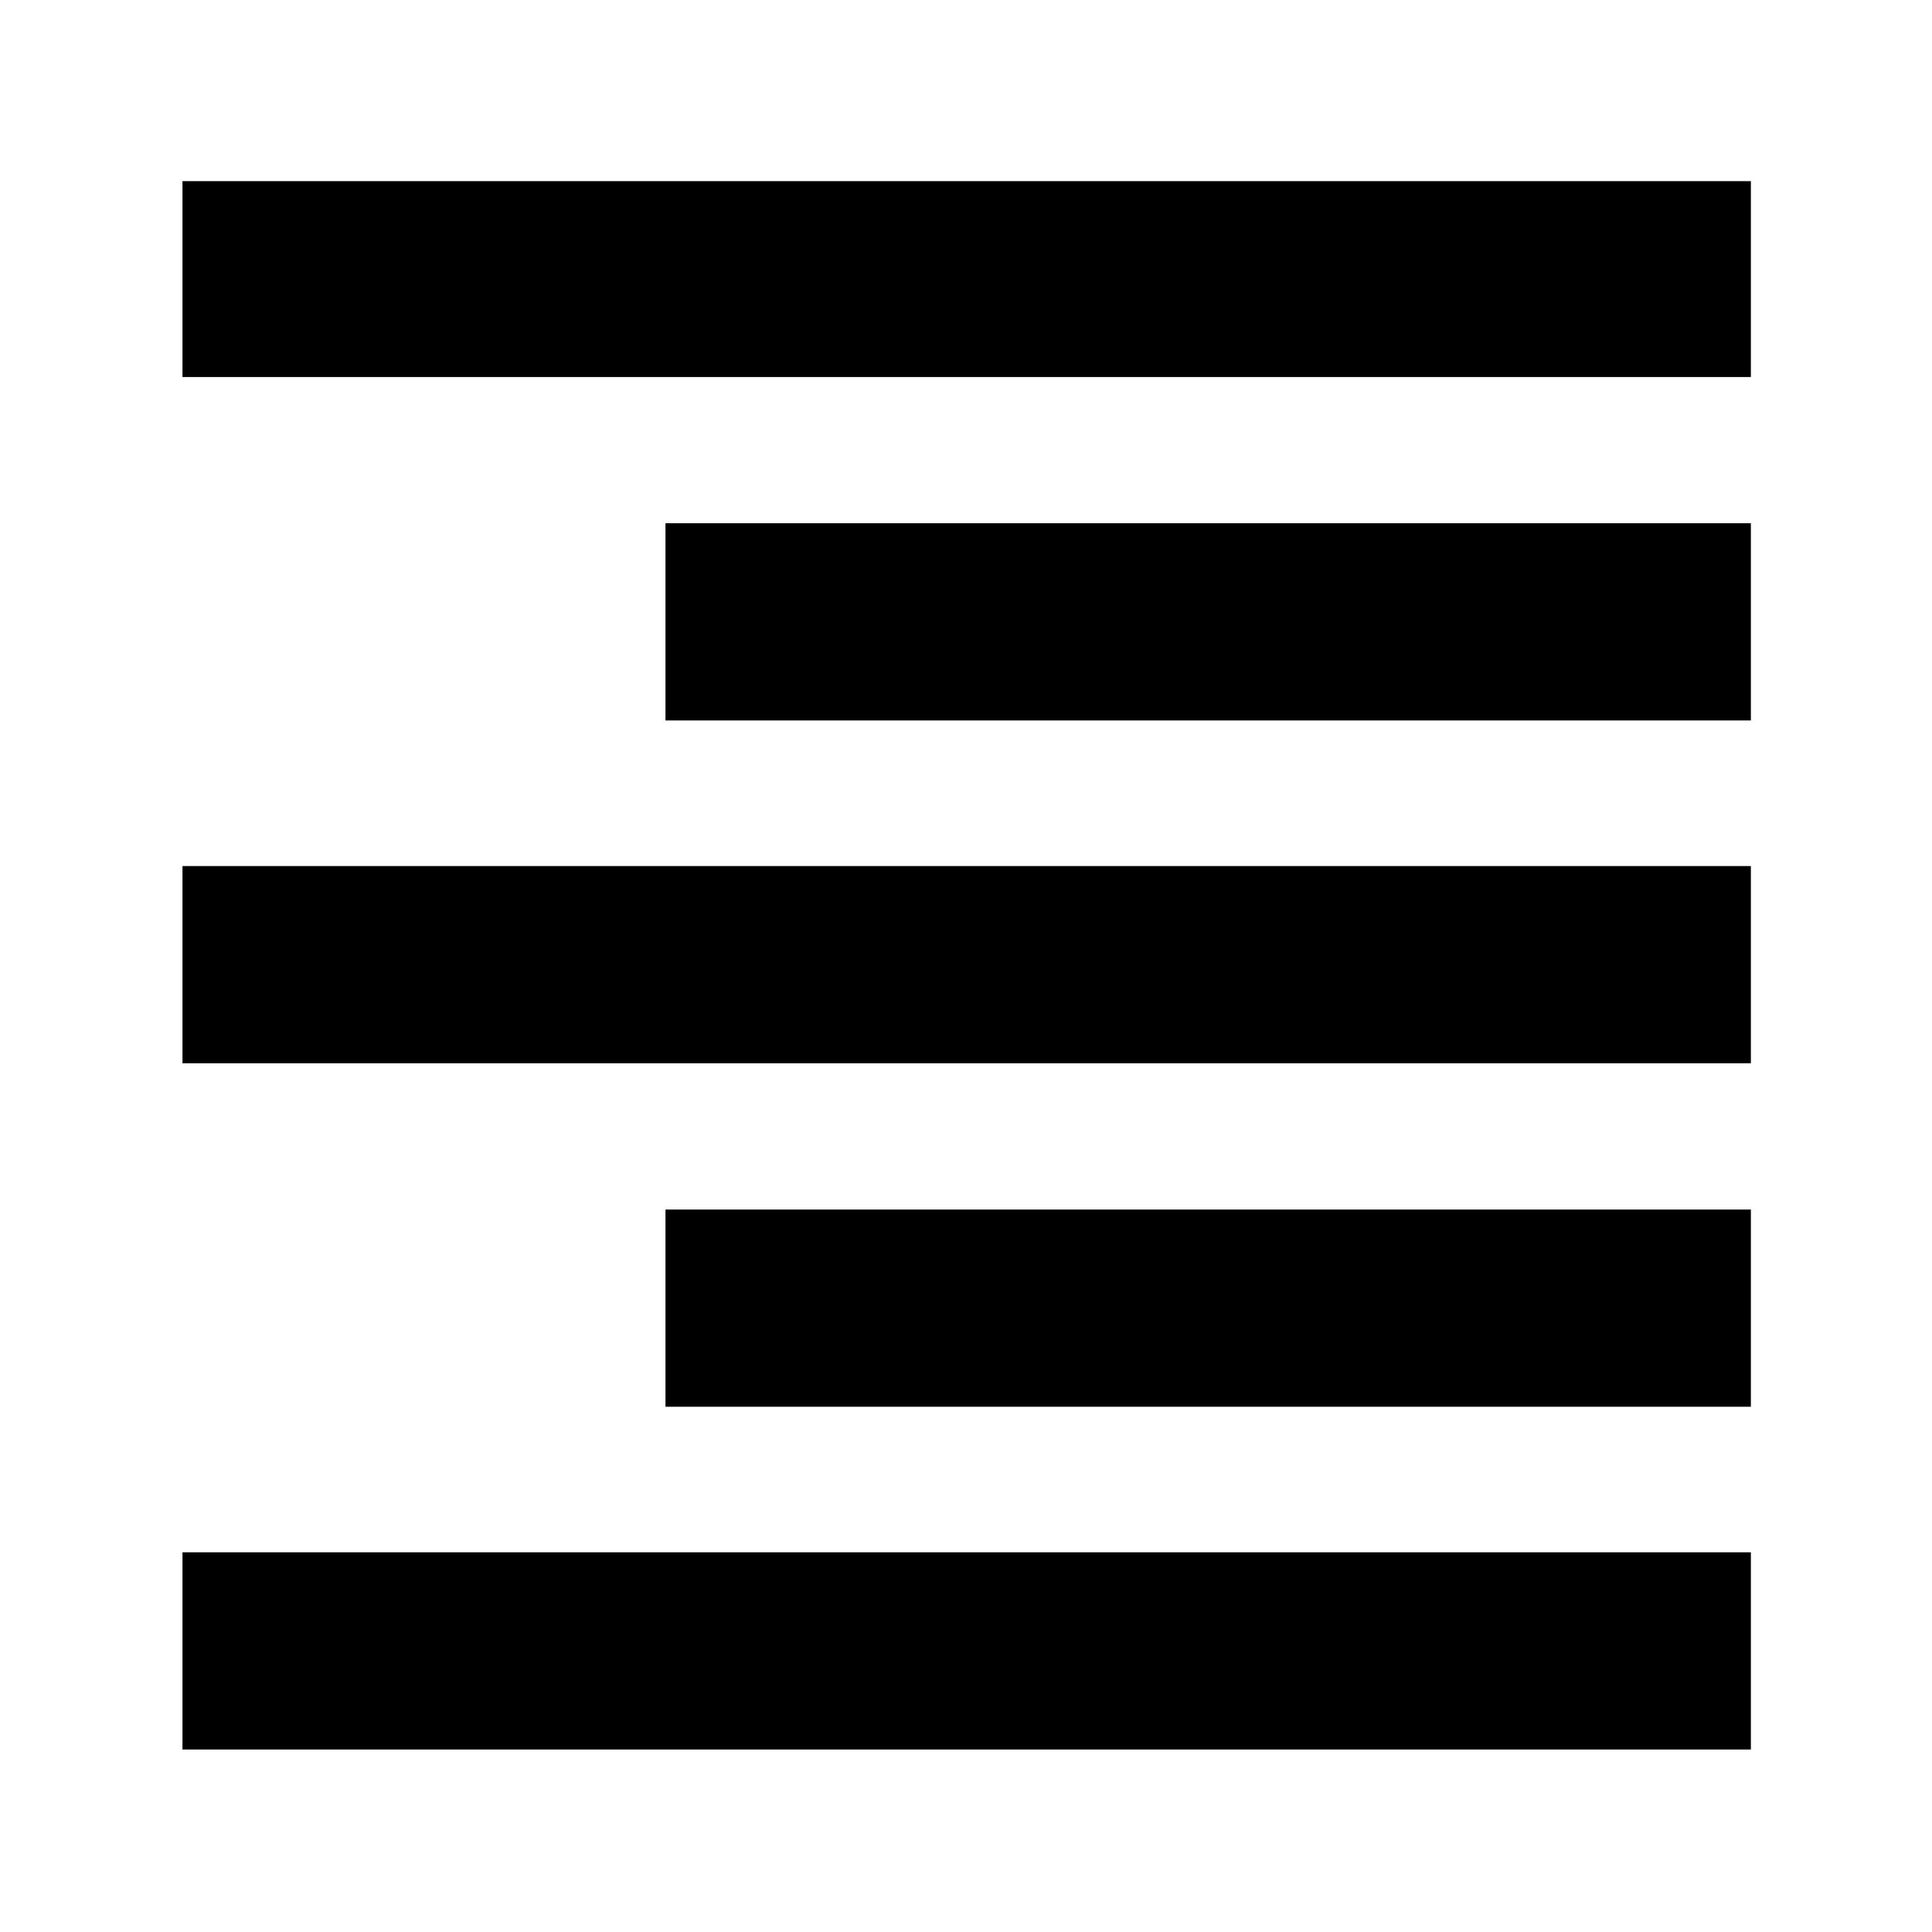 <svg xmlns="http://www.w3.org/2000/svg" height="40" viewBox="0 -960 960 960" width="40"><path d="M90.67-772.67V-870H870v97.33H90.67Zm240 170.67v-98H870v98H330.67Zm-240 170.33v-98H870v98H90.67Zm240 170.67v-98H870v98H330.67Zm-240 170.33v-98H870v98H90.67Z"/></svg>